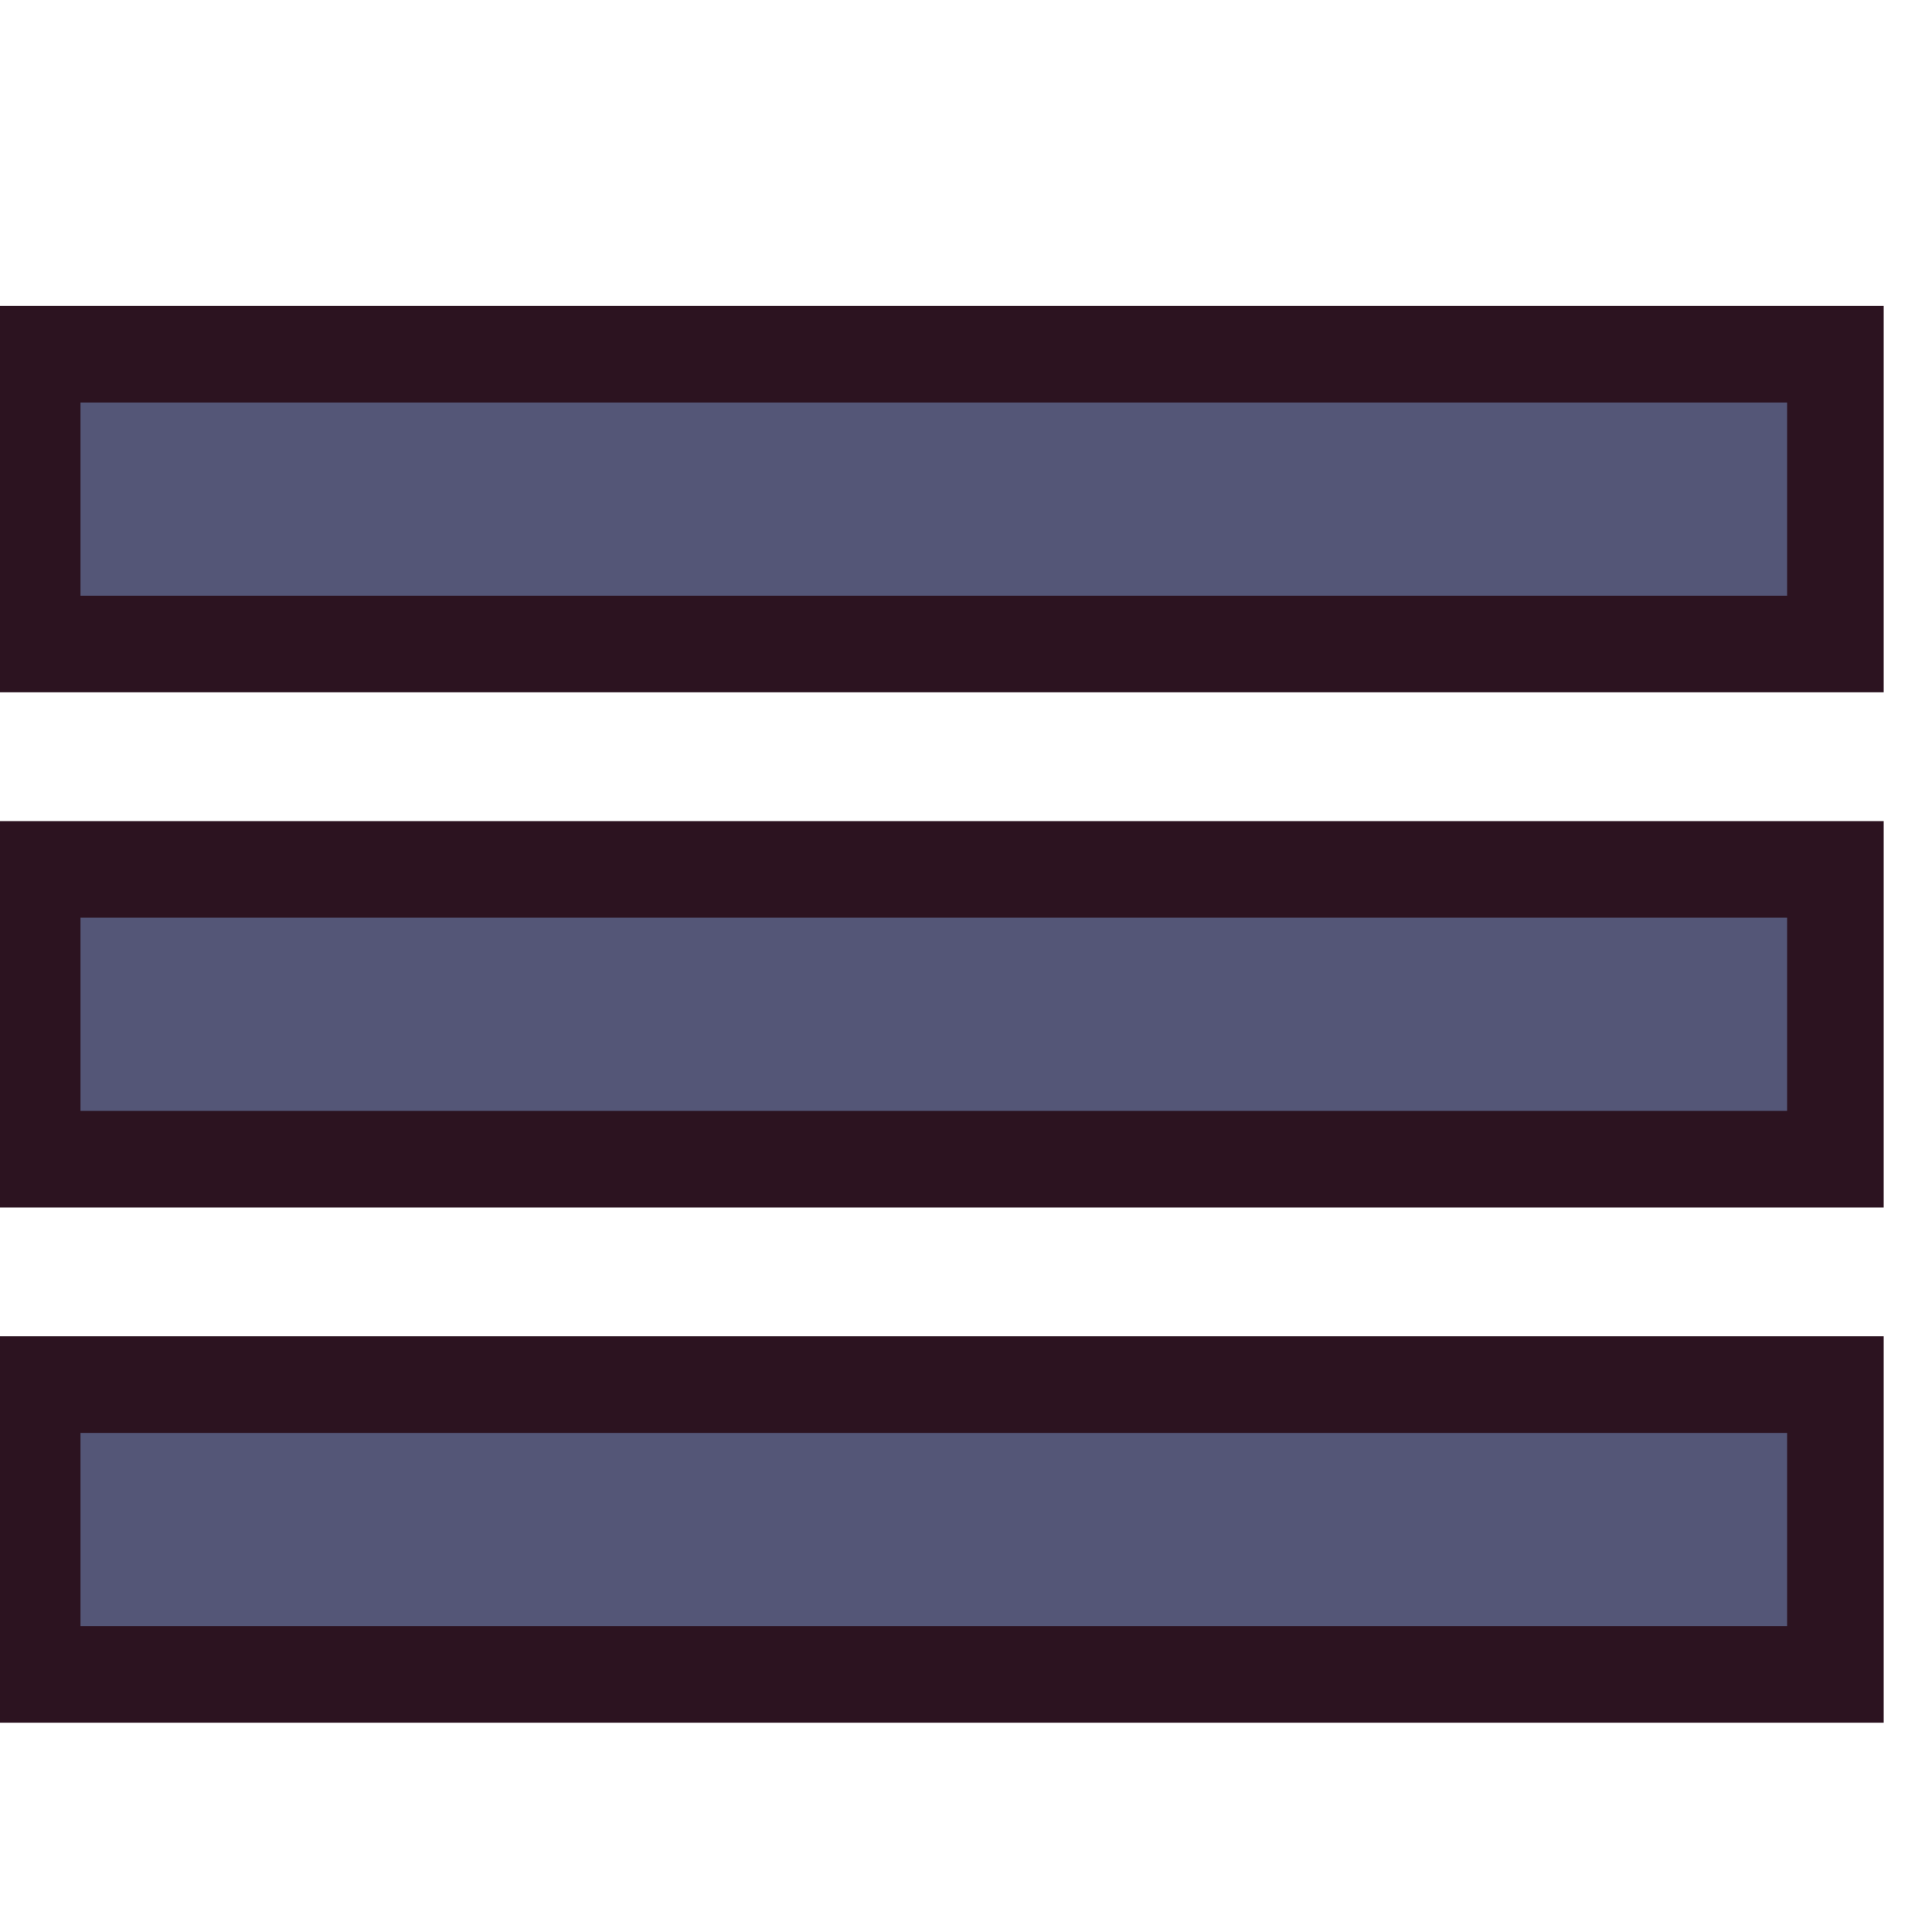 <?xml version="1.0" encoding="iso-8859-1"?>
<!-- Generator: Adobe Illustrator 19.2.1, SVG Export Plug-In . SVG Version: 6.00 Build 0)  -->
<svg xmlns="http://www.w3.org/2000/svg" xmlns:xlink="http://www.w3.org/1999/xlink" version="1.1" id="Layer_1" x="0px" y="0px" viewBox="0 0 30 30" style="enable-background:new 0 0 30 30;" xml:space="preserve" width="30px" height="30px">
<g>
	<rect x="0.5" y="13.5" style="fill:rgba(84, 86, 119, 1);" width="28" height="4.5" stroke="rgba(44, 19, 32, 1)" stroke-width="1.5"/>
	<g>
		<!-- <path style="fill:rgba(44, 19, 32, 1);" d="M28,14v2H2v-2H28 M29,13H1v4h28V13L29,13z"/> -->
	</g>
</g>
<g>
	<rect x="0.5" y="5.5" style="fill:rgba(84, 86, 119, 1);" width="28" height="4.5" stroke="rgba(44, 19, 32, 1)" stroke-width="1.5"/>
	<g>
		<!-- <path style="fill:rgba(44, 19, 32, 1);" d="M28,6v2H2V6H28 M29,5H1v4h28V5L29,5z"/> -->
	</g>
</g>
<g>
	<rect x="0.5" y="21.5" style="fill:rgba(84, 86, 119, 1);" width="28" height="4.5" stroke="rgba(44, 19, 32, 1)" stroke-width="1.5"/>
	<g>
		<!-- <path style="fill:rgba(44, 19, 32, 1);" d="M28,22v2H2v-2H28 M29,21H1v4h28V21L29,21z"/> -->
	</g>
</g>
</svg>
